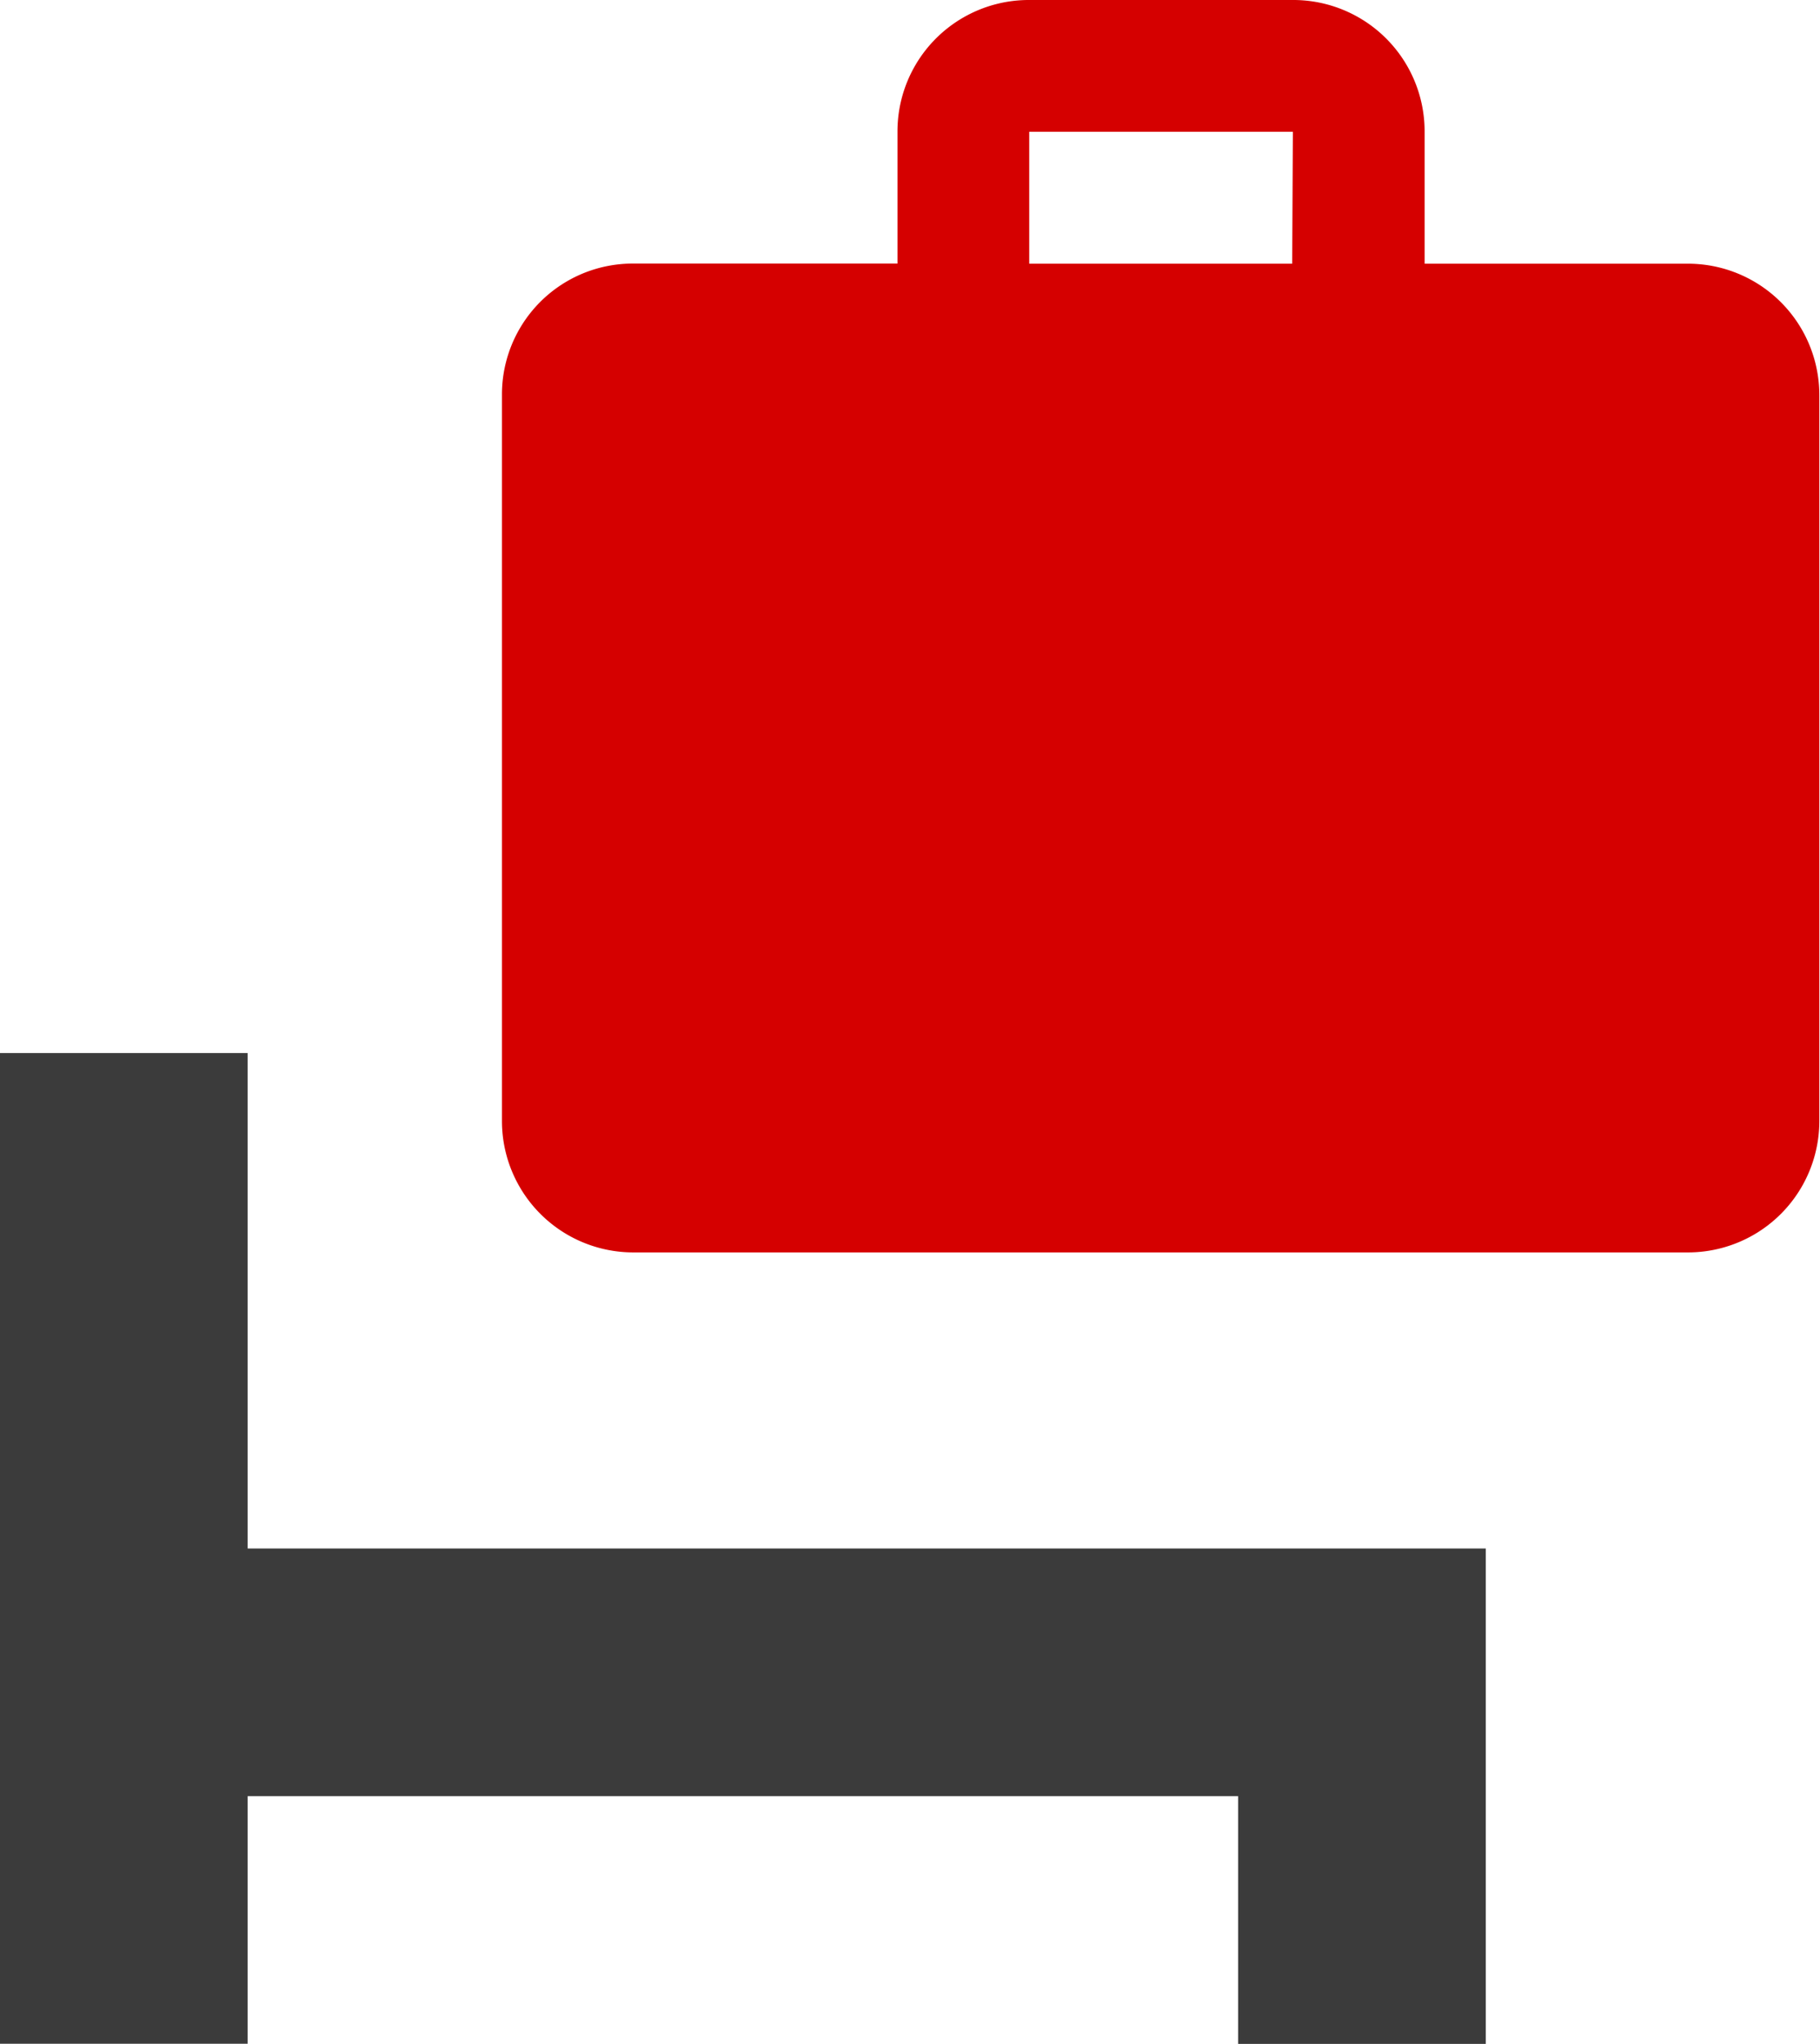 <svg xmlns="http://www.w3.org/2000/svg" viewBox="0 0 13.662 15.339">
  <defs>
    <style>
      .cls-1 {
        fill: #3b3b3b;
      }

      .cls-2 {
        fill: #d50000;
      }
    </style>
  </defs>
  <g id="leito-indisponivel-pertences" transform="translate(-169.232 -10171.601)">
    <g id="Group_315" data-name="Group 315" transform="translate(0 132)">
      <g id="Group_311" data-name="Group 311" transform="translate(0 137)">
        <g id="Group_307" data-name="Group 307" transform="translate(0 268)">
          <g id="Group_289" data-name="Group 289" transform="translate(1 3410)">
            <g id="Group_145" data-name="Group 145" transform="translate(1 1824)">
              <g id="noun_Hospital_583380" transform="translate(167.232 4408.504)">
                <g id="Group_4" data-name="Group 4" transform="translate(0 0)">
                  <path id="Path_13" data-name="Path 13" class="cls-1" d="M20,40v7.435h1.859V45.577h7.435v1.859h1.859V43.718H21.859V40Z" transform="translate(-20 -40)"/>
                </g>
              </g>
            </g>
          </g>
        </g>
      </g>
    </g>
    <path id="ic_work_24px" class="cls-2" d="M10.9,3.979H8.926V2.989A.986.986,0,0,0,7.937,2H5.958a.986.986,0,0,0-.989.989v.989H2.989A.982.982,0,0,0,2,4.968L2,10.41a.986.986,0,0,0,.989.989H10.9a.986.986,0,0,0,.989-.989V4.968A.986.986,0,0,0,10.9,3.979Zm-2.968,0H5.958V2.989H7.937Z" transform="translate(171 10169.601)"/>
  </g>
</svg>
